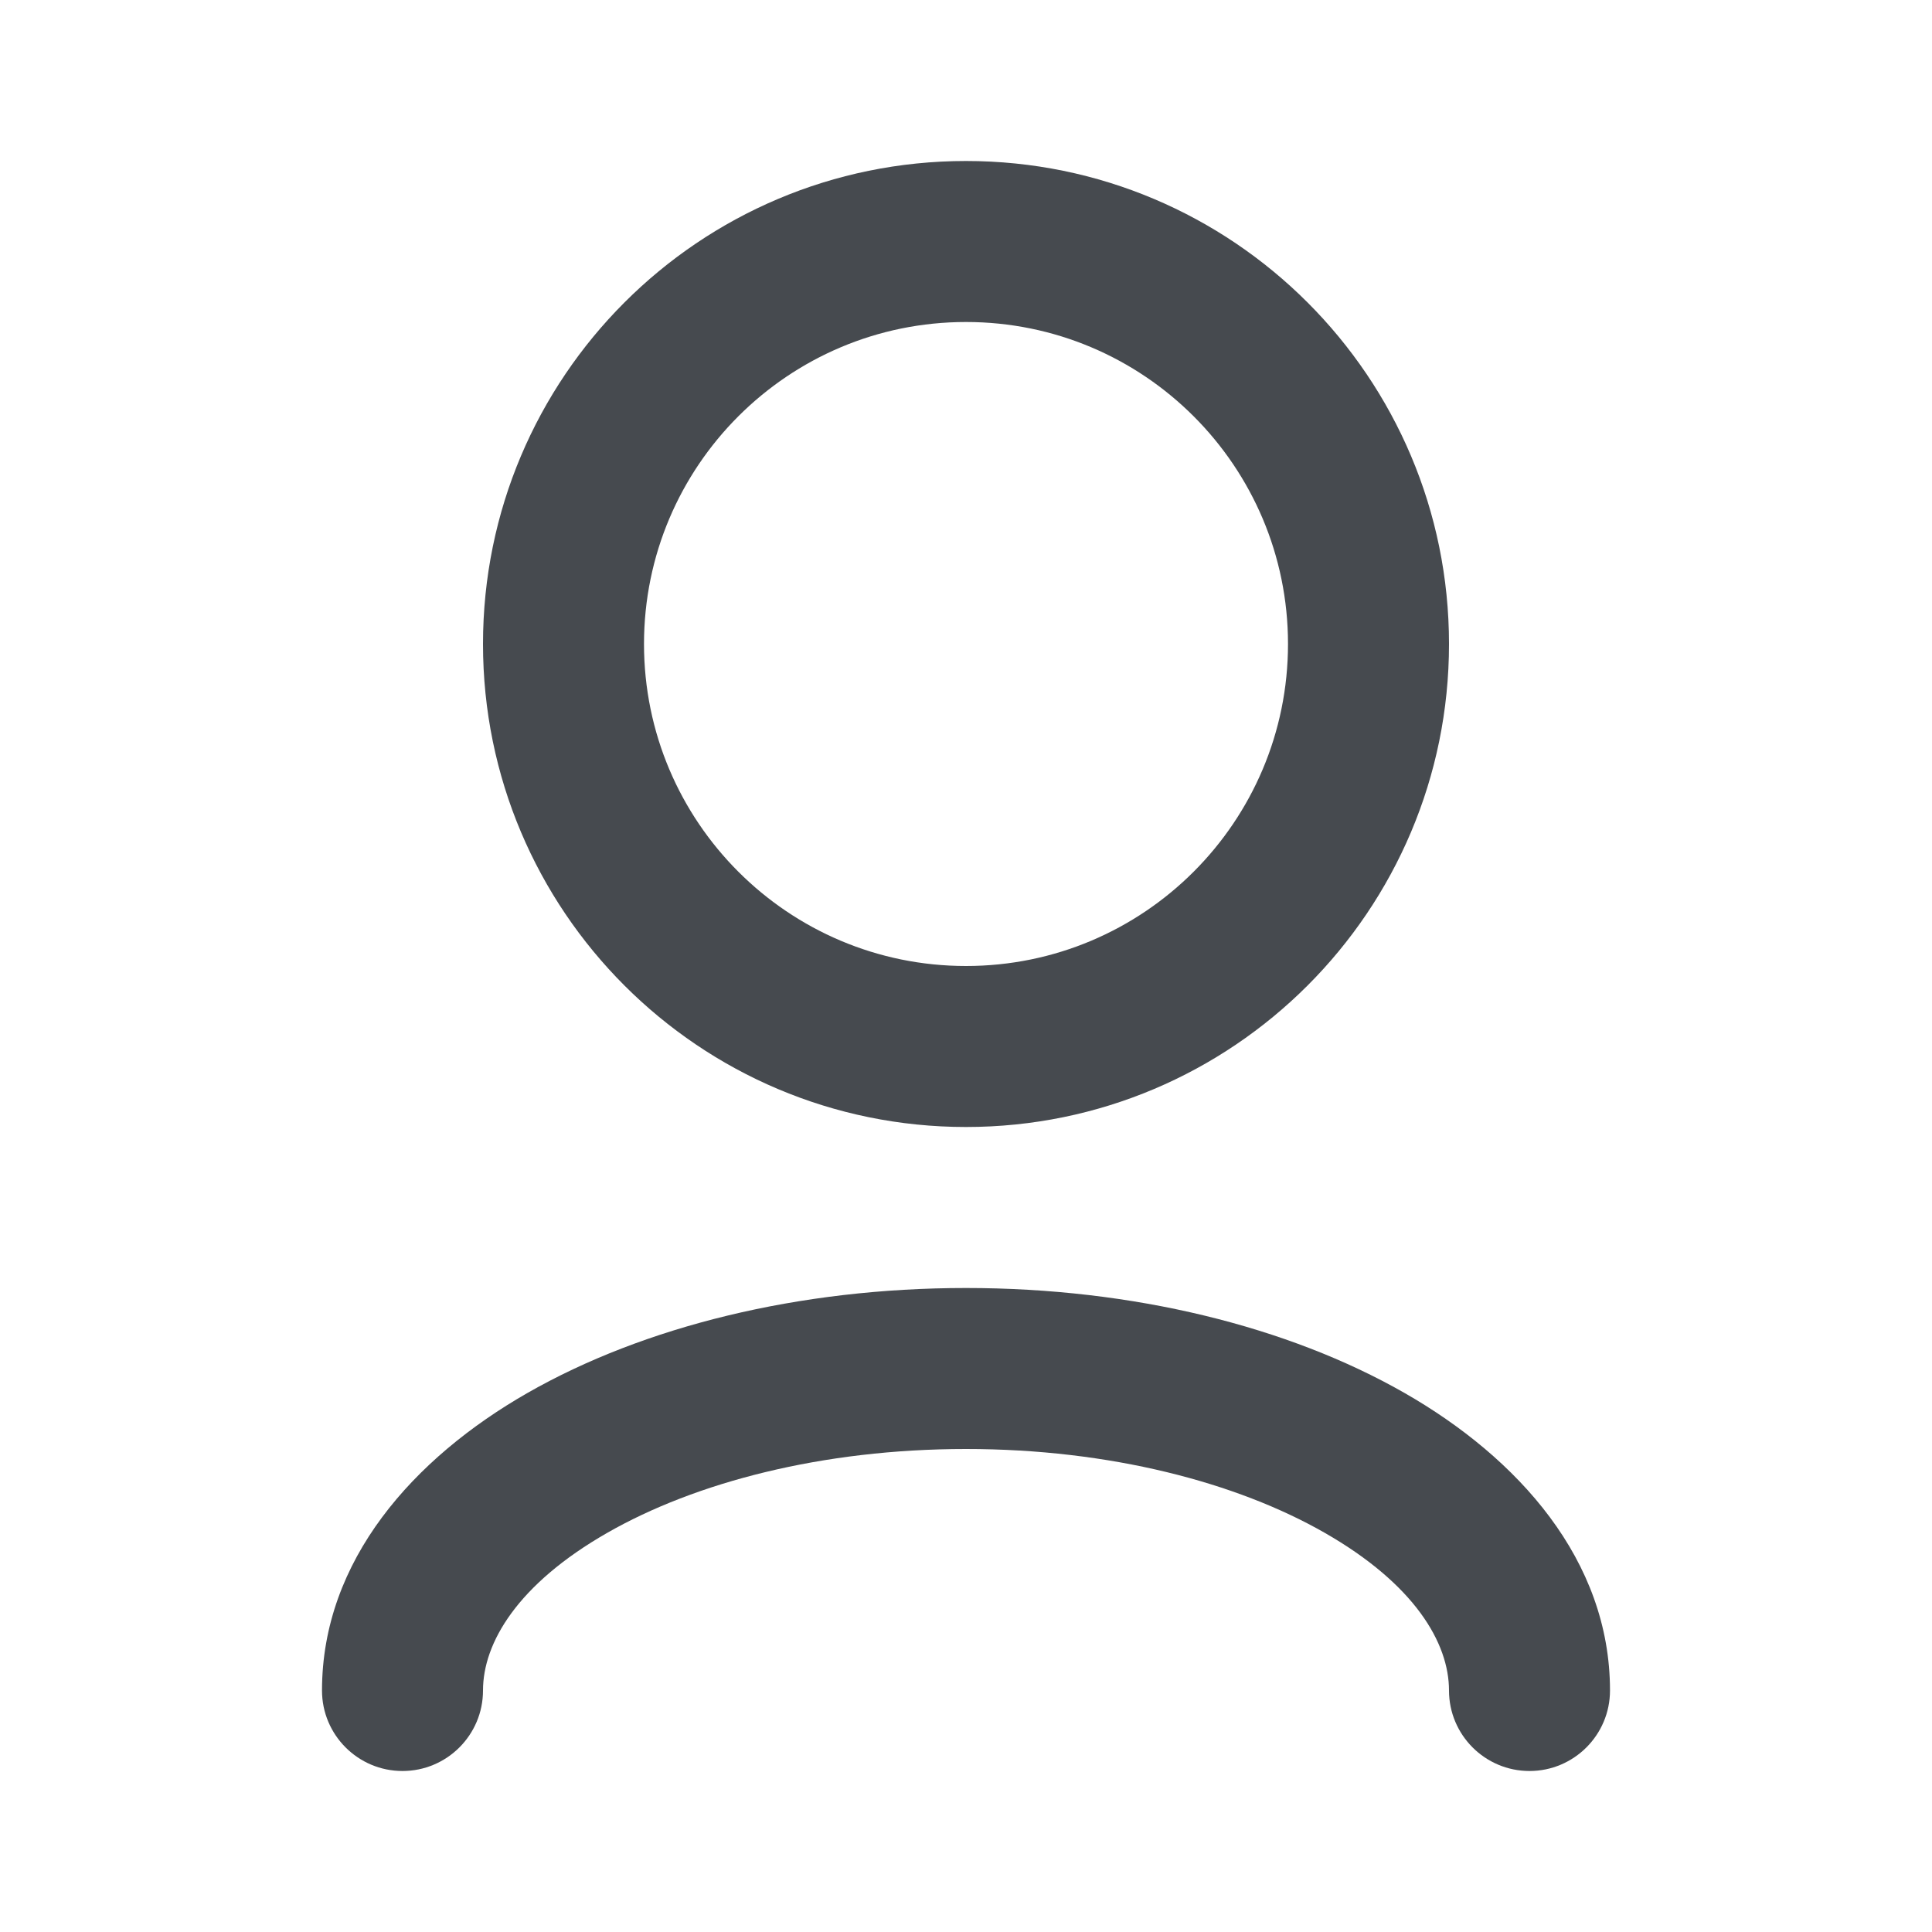 <svg width="24" height="24" viewBox="0 0 24 24" fill="none" xmlns="http://www.w3.org/2000/svg">
<path fill-rule="evenodd" clip-rule="evenodd" d="M7.546 19.04C6.428 19.679 6 20.409 6 21C6 21.552 5.552 22 5 22C4.448 22 4 21.552 4 21C4 19.382 5.139 18.112 6.554 17.303C7.998 16.478 9.925 16 12 16C14.075 16 16.002 16.478 17.446 17.303C18.861 18.112 20 19.382 20 21C20 21.552 19.552 22 19 22C18.448 22 18 21.552 18 21C18 20.409 17.572 19.679 16.454 19.04C15.364 18.417 13.791 18 12 18C10.209 18 8.636 18.417 7.546 19.04Z" fill="#464A4F"/>
<path fill-rule="evenodd" clip-rule="evenodd" d="M12 4C9.791 4 8 5.791 8 8C8 10.209 9.791 12 12 12C14.209 12 16 10.209 16 8C16 5.791 14.209 4 12 4ZM6 8C6 4.686 8.686 2 12 2C15.314 2 18 4.686 18 8C18 11.314 15.314 14 12 14C8.686 14 6 11.314 6 8Z" fill="#464A4F"/>
</svg>
